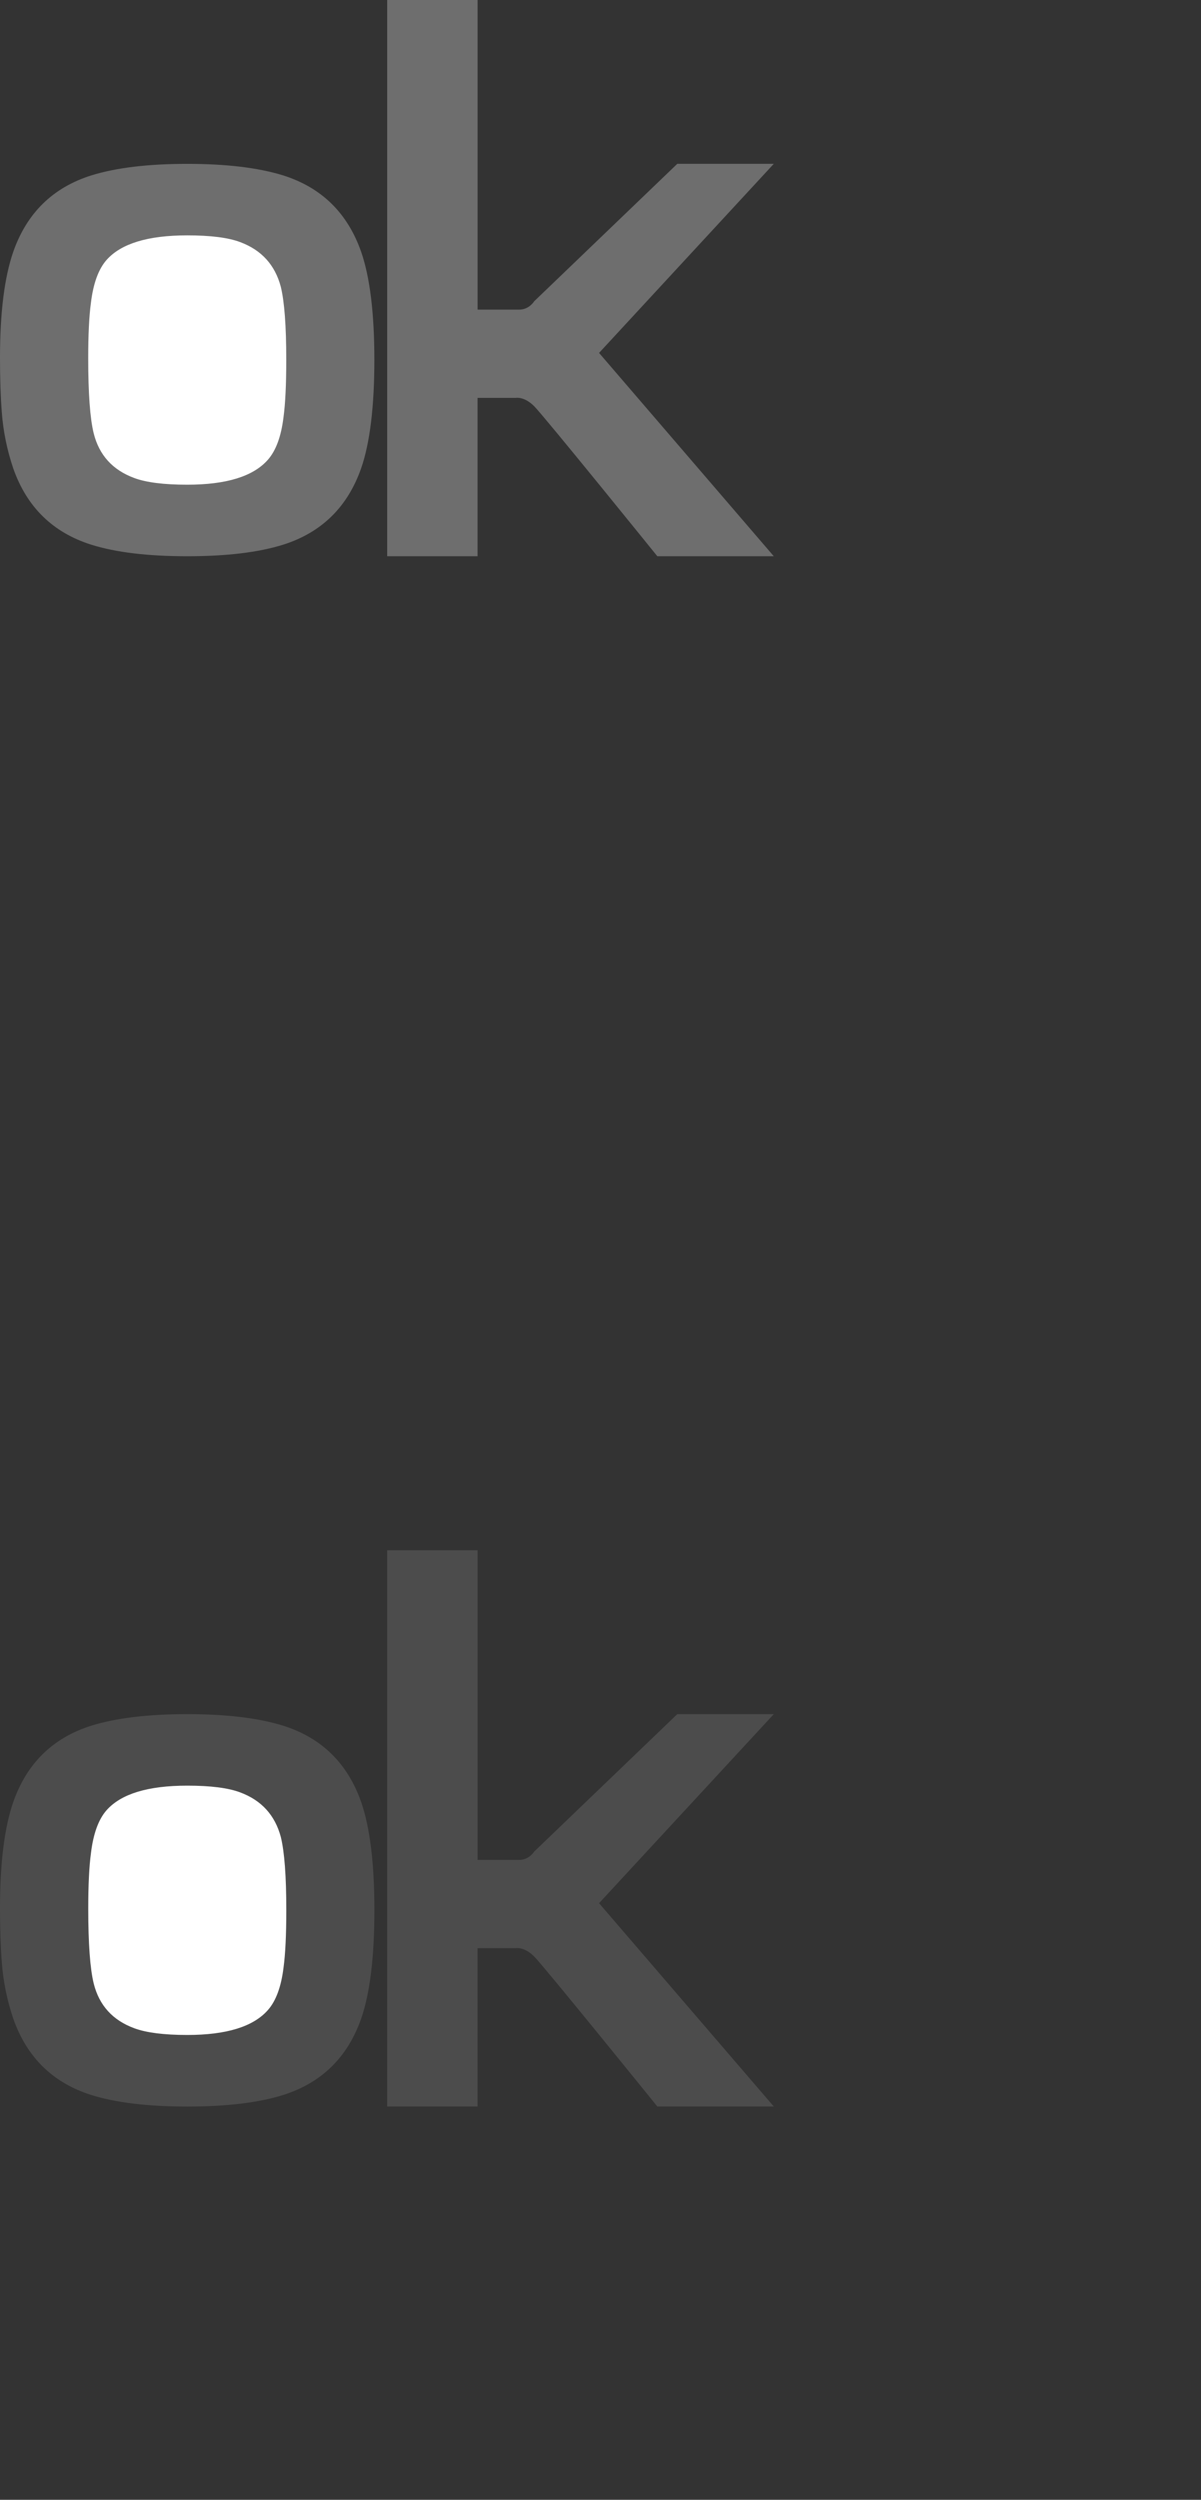<?xml version="1.0" encoding="utf-8"?>
<!-- Generator: Adobe Illustrator 16.0.0, SVG Export Plug-In . SVG Version: 6.00 Build 0)  -->
<!DOCTYPE svg PUBLIC "-//W3C//DTD SVG 1.1//EN" "http://www.w3.org/Graphics/SVG/1.1/DTD/svg11.dtd">
<svg version="1.1" id="searchpc" xmlns="http://www.w3.org/2000/svg" xmlns:xlink="http://www.w3.org/1999/xlink" x="0px" y="0px"
	 width="31px" height="64.5px" viewBox="0 0 31 64.5" enable-background="new 0 0 31 64.5" xml:space="preserve">
<rect x="0" y="0" width="31" height="64.5" fill="#333333" stroke="none"/>
<path fill="#6E6E6E" d="M4.833,4.228c1.01,0,1.835,0.099,2.476,0.298C8.3,4.839,8.971,5.496,9.322,6.497
	c0.228,0.66,0.341,1.589,0.341,2.788c0,1.205-0.113,2.138-0.341,2.798c-0.351,1-1.022,1.657-2.014,1.971
	c-0.635,0.199-1.459,0.298-2.476,0.298s-1.842-0.099-2.477-0.298c-0.992-0.314-1.663-0.971-2.014-1.971
	c-0.16-0.475-0.259-0.958-0.295-1.452C0.015,10.234,0,9.766,0,9.227c0-1.16,0.114-2.07,0.342-2.73c0.351-1,1.022-1.658,2.014-1.971
	C2.997,4.327,3.822,4.228,4.833,4.228z"/>
<path fill="#FFFFFF" d="M4.833,6.073c-1.013,0-1.708,0.211-2.083,0.635C2.542,6.945,2.407,7.314,2.347,7.813
	c-0.047,0.346-0.07,0.824-0.07,1.433c0,0.904,0.047,1.548,0.141,1.933c0.141,0.564,0.489,0.948,1.046,1.154
	c0.309,0.115,0.765,0.173,1.369,0.173c1.012,0,1.707-0.215,2.083-0.645c0.208-0.237,0.342-0.603,0.402-1.097
	c0.047-0.346,0.071-0.84,0.071-1.48c0-0.872-0.047-1.5-0.141-1.885C7.099,6.836,6.75,6.452,6.2,6.247
	C5.892,6.131,5.436,6.073,4.833,6.073z"/>
<path fill="#6E6E6E" d="M9.994,0v14.352h2.333v-4.086h0.988c0,0,0.215-0.043,0.473,0.215c0.258,0.257,3.179,3.871,3.179,3.871h3.006
	l-4.51-5.246l4.51-4.879h-2.491l-3.694,3.547c0,0-0.128,0.215-0.386,0.215c-0.258,0-1.074,0-1.074,0V0H9.994z"/>
<path fill="#4C4C4C" d="M4.833,44.228c1.01,0,1.835,0.099,2.476,0.298c0.992,0.313,1.663,0.971,2.014,1.971
	c0.228,0.66,0.341,1.589,0.341,2.788c0,1.205-0.113,2.138-0.341,2.798c-0.351,1-1.022,1.657-2.014,1.972
	c-0.635,0.198-1.459,0.298-2.476,0.298s-1.842-0.1-2.477-0.298c-0.992-0.314-1.663-0.972-2.014-1.972
	c-0.16-0.475-0.259-0.957-0.295-1.451C0.015,50.234,0,49.766,0,49.227c0-1.16,0.114-2.07,0.342-2.73
	c0.351-1,1.022-1.658,2.014-1.971C2.997,44.327,3.822,44.228,4.833,44.228z"/>
<path fill="#FFFFFF" d="M4.833,46.073c-1.013,0-1.708,0.211-2.083,0.635c-0.208,0.237-0.342,0.606-0.402,1.105
	c-0.047,0.346-0.07,0.824-0.07,1.433c0,0.904,0.047,1.548,0.141,1.933c0.141,0.563,0.489,0.948,1.046,1.153
	c0.309,0.115,0.765,0.174,1.369,0.174c1.012,0,1.707-0.215,2.083-0.645c0.208-0.236,0.342-0.604,0.402-1.097
	c0.047-0.346,0.071-0.84,0.071-1.48c0-0.872-0.047-1.5-0.141-1.885C7.099,46.836,6.75,46.452,6.2,46.247
	C5.892,46.131,5.436,46.073,4.833,46.073z"/>
<path fill="#4C4C4C" d="M9.994,40v14.352h2.333v-4.086h0.988c0,0,0.215-0.043,0.473,0.215s3.179,3.871,3.179,3.871h3.006
	l-4.51-5.246l4.51-4.878h-2.491l-3.694,3.547c0,0-0.128,0.214-0.386,0.214c-0.258,0-1.074,0-1.074,0V40H9.994z"/>
</svg>
